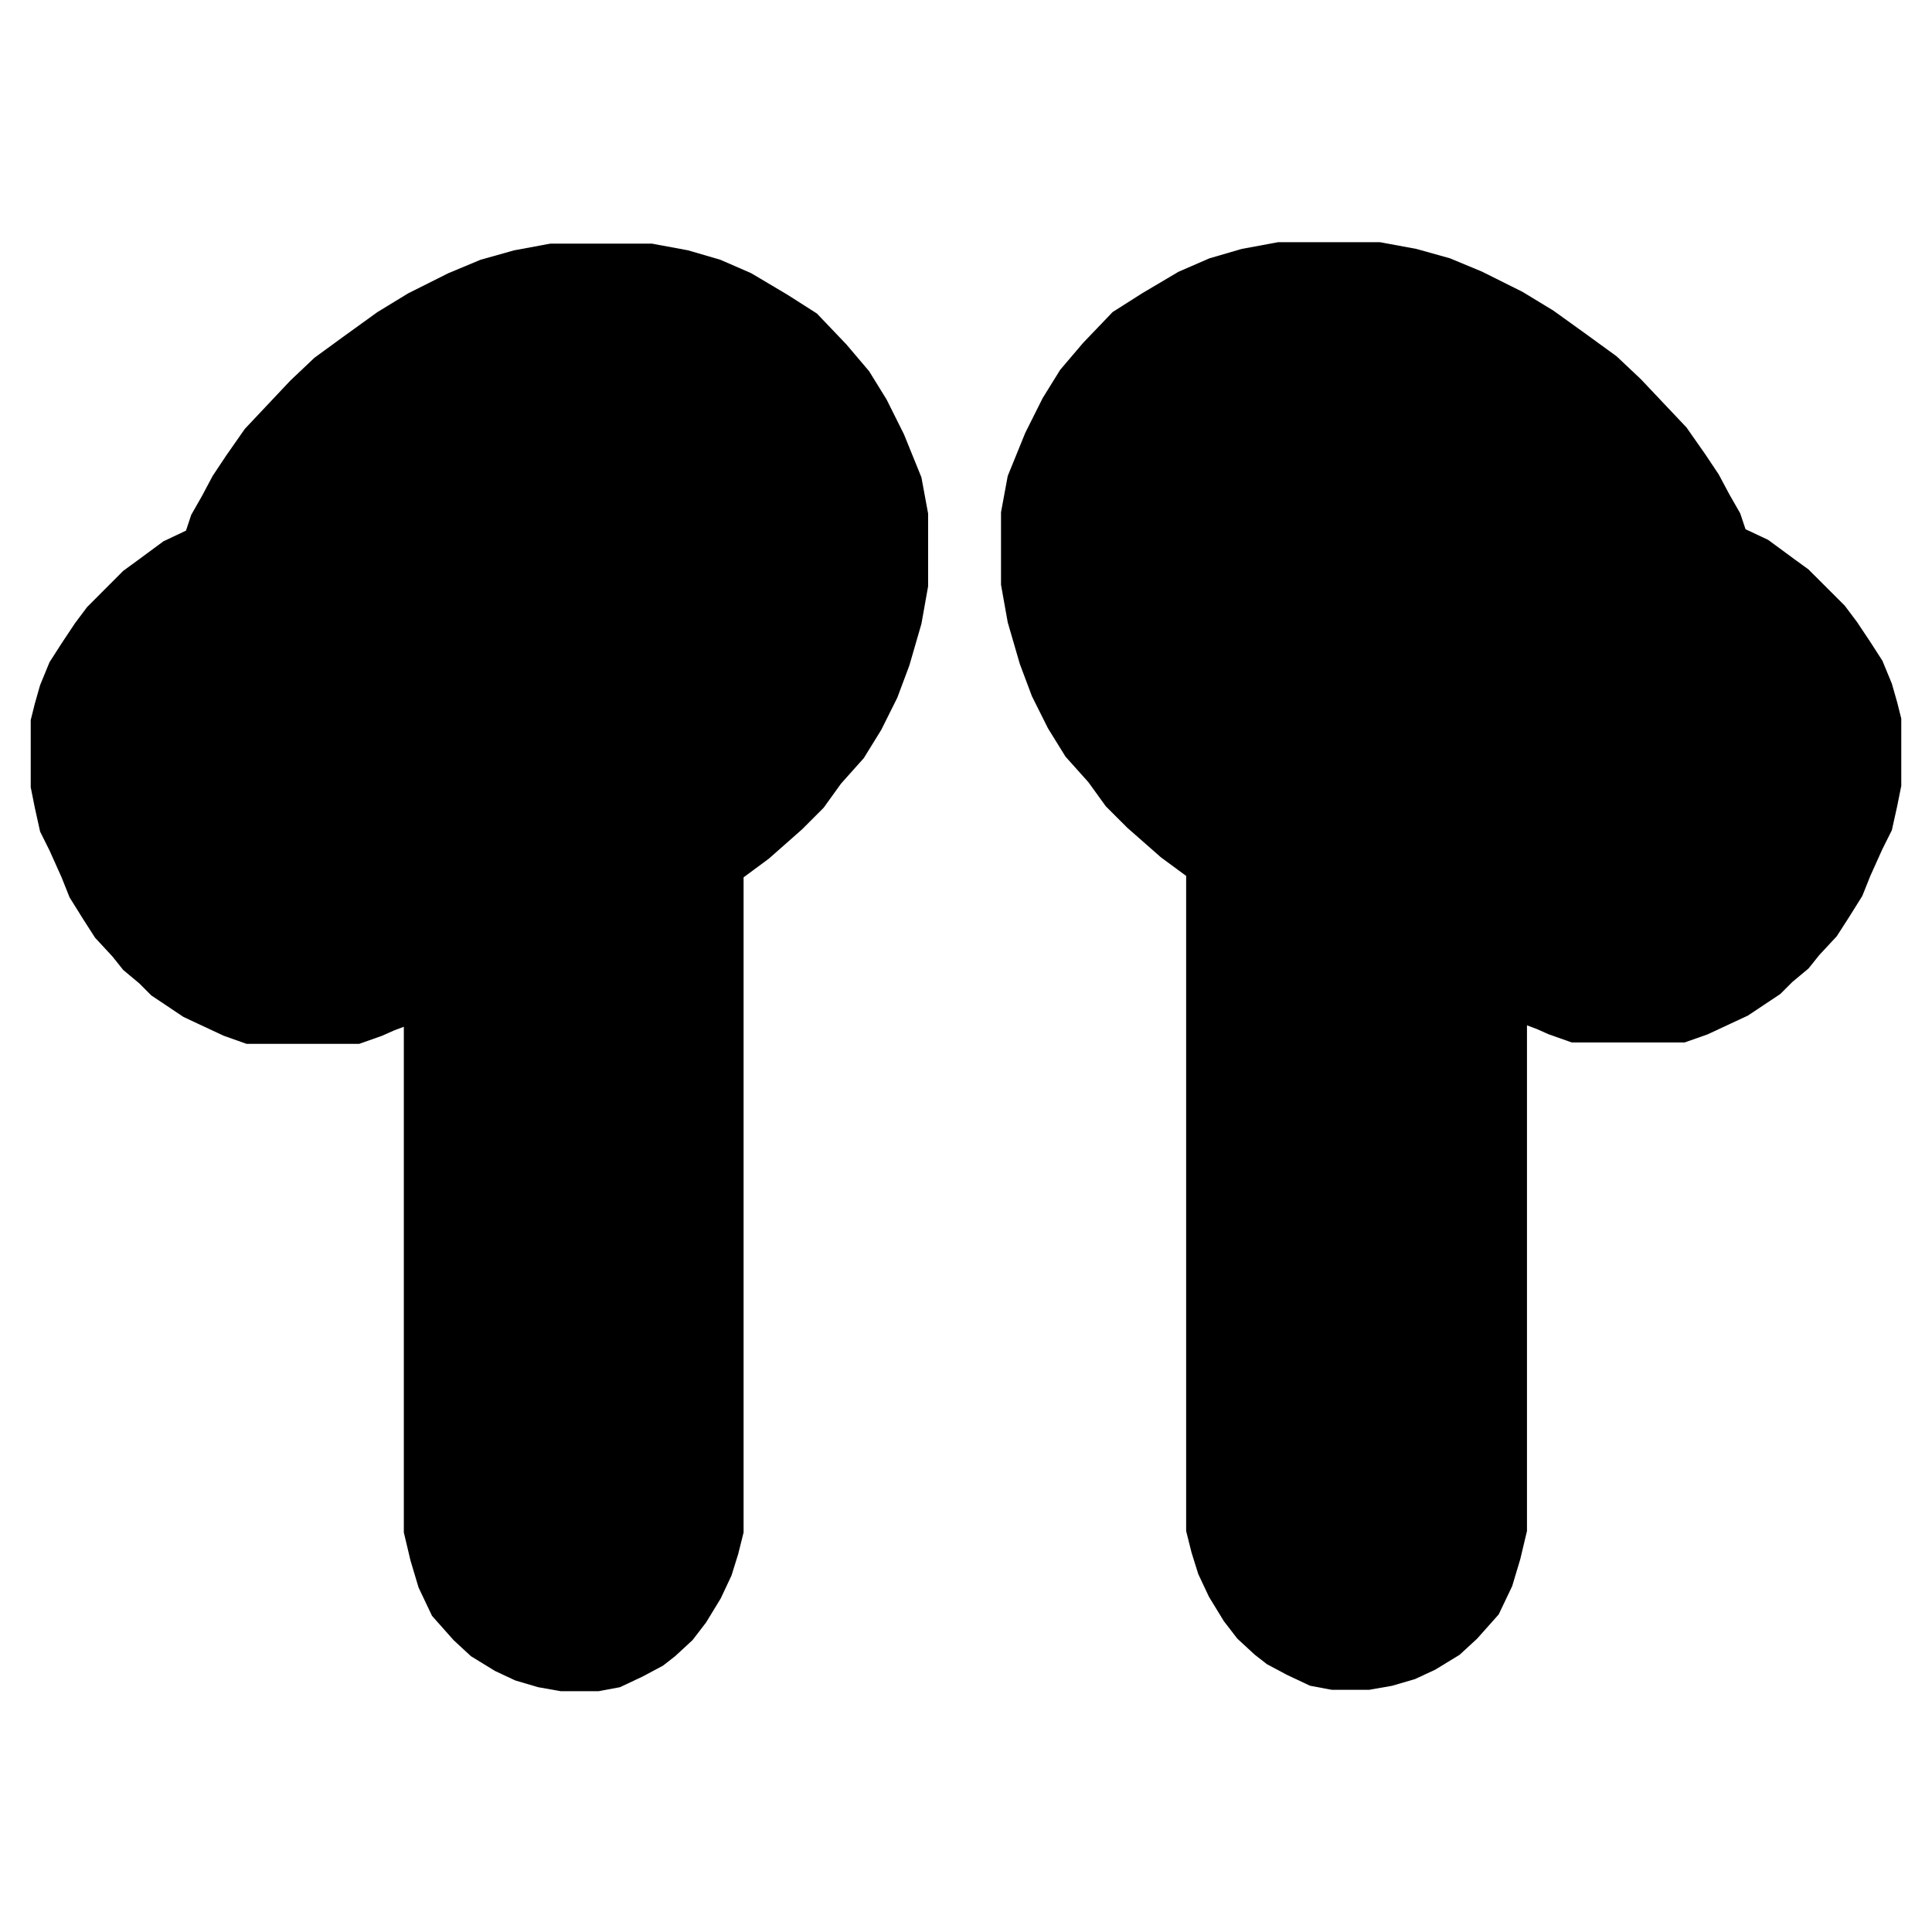 <svg width="1352" height="1352" viewBox="0 0 1352 1352" fill="none" xmlns="http://www.w3.org/2000/svg">
<path d="M537.637 600.561L519.857 613.691V852.857V1055.44V1072.33L516.113 1087.33L511.434 1102.34L503.948 1118.28L493.654 1135.17L484.296 1147.36L472.13 1158.61L463.707 1165.18L449.67 1172.68L433.761 1180.19L418.788 1183H403.815H392.585L376.676 1180.19L360.767 1175.5L346.73 1168.93L329.885 1158.61L317.719 1147.36L302.746 1130.48L293.388 1110.78L287.773 1092.02L283.094 1072.33V1055.44V717.799L275.607 720.613L267.185 724.364L251.276 729.992H240.982H220.394H198.87H184.833H172.667L156.758 724.364L142.721 717.799L128.684 711.234L117.454 703.73L106.224 696.227L97.802 687.786L86.572 678.407L79.085 669.028L66.919 655.897L58.497 642.766L49.139 627.76L43.524 613.691L35.102 594.933L28.551 581.803L24.808 564.92L22 550.852V539.597V529.28V513.336V503.956L24.808 492.702L28.551 479.571L35.102 463.627L43.524 450.496L52.882 436.427L61.304 425.172L71.599 414.855L86.572 399.849L96.866 392.346L114.646 379.215L130.555 371.712L134.299 360.457L141.785 347.326L149.272 333.258L158.63 319.189L171.731 300.431L187.64 283.549L203.549 266.666L220.394 250.722L240.982 235.715L264.378 218.833L285.901 205.703L313.976 191.634L336.436 182.255L359.831 175.69L385.099 171H408.494H438.44H456.221L481.488 175.69L503.948 182.255L525.472 191.634L550.739 206.64L571.327 219.771L591.915 241.343L607.824 260.101L619.99 279.797L632.155 304.183L644.321 334.196L649 359.519V381.091V410.166L644.321 436.427L635.898 465.502L627.476 488.012L616.246 510.522L604.081 530.218L588.172 548.038L576.006 564.92L561.033 579.927L537.637 600.561Z" fill="black" stroke="black"/>
<path d="M812.718 599.561L830.555 612.691V851.857V1054.44V1071.33L834.31 1086.33L839.004 1101.34L846.515 1117.28L856.842 1134.17L866.23 1146.36L878.434 1157.61L886.884 1164.18L900.966 1171.68L916.925 1179.19L931.946 1182H946.967H958.233L974.193 1179.19L990.152 1174.5L1004.23 1167.93L1021.13 1157.61L1033.34 1146.36L1048.36 1129.48L1057.75 1109.78L1063.38 1091.02L1068.07 1071.33V1054.44V716.799L1075.58 719.613L1084.03 723.364L1099.99 728.992H1110.32H1130.97H1152.57H1166.65H1178.85L1194.81 723.364L1208.89 716.799L1222.98 710.234L1234.24 702.73L1245.51 695.227L1253.96 686.786L1265.22 677.407L1272.73 668.028L1284.94 654.897L1293.39 641.766L1302.77 626.76L1308.41 612.691L1316.86 593.933L1323.43 580.803L1327.18 563.92L1330 549.852V538.597V528.28V512.336V502.956L1327.18 491.702L1323.43 478.571L1316.86 462.627L1308.41 449.496L1299.02 435.427L1290.57 424.172L1280.24 413.855L1265.22 398.849L1254.9 391.346L1237.06 378.215L1221.1 370.712L1217.34 359.457L1209.83 346.326L1202.32 332.258L1192.93 318.189L1179.79 299.431L1163.83 282.549L1147.87 265.666L1130.97 249.722L1110.32 234.715L1086.85 217.833L1065.26 204.703L1037.09 190.634L1014.56 181.255L991.091 174.69L965.743 170H942.273H912.231H894.394L869.046 174.69L846.515 181.255L824.922 190.634L799.575 205.64L778.921 218.771L758.267 240.343L742.307 259.101L730.103 278.797L717.898 303.183L705.694 333.196L701 358.519V380.091V409.166L705.694 435.427L714.143 464.502L722.593 487.012L733.858 509.522L746.063 529.218L762.022 547.038L774.227 563.92L789.248 578.927L812.718 599.561Z" fill="black" stroke="black"/>
</svg>
